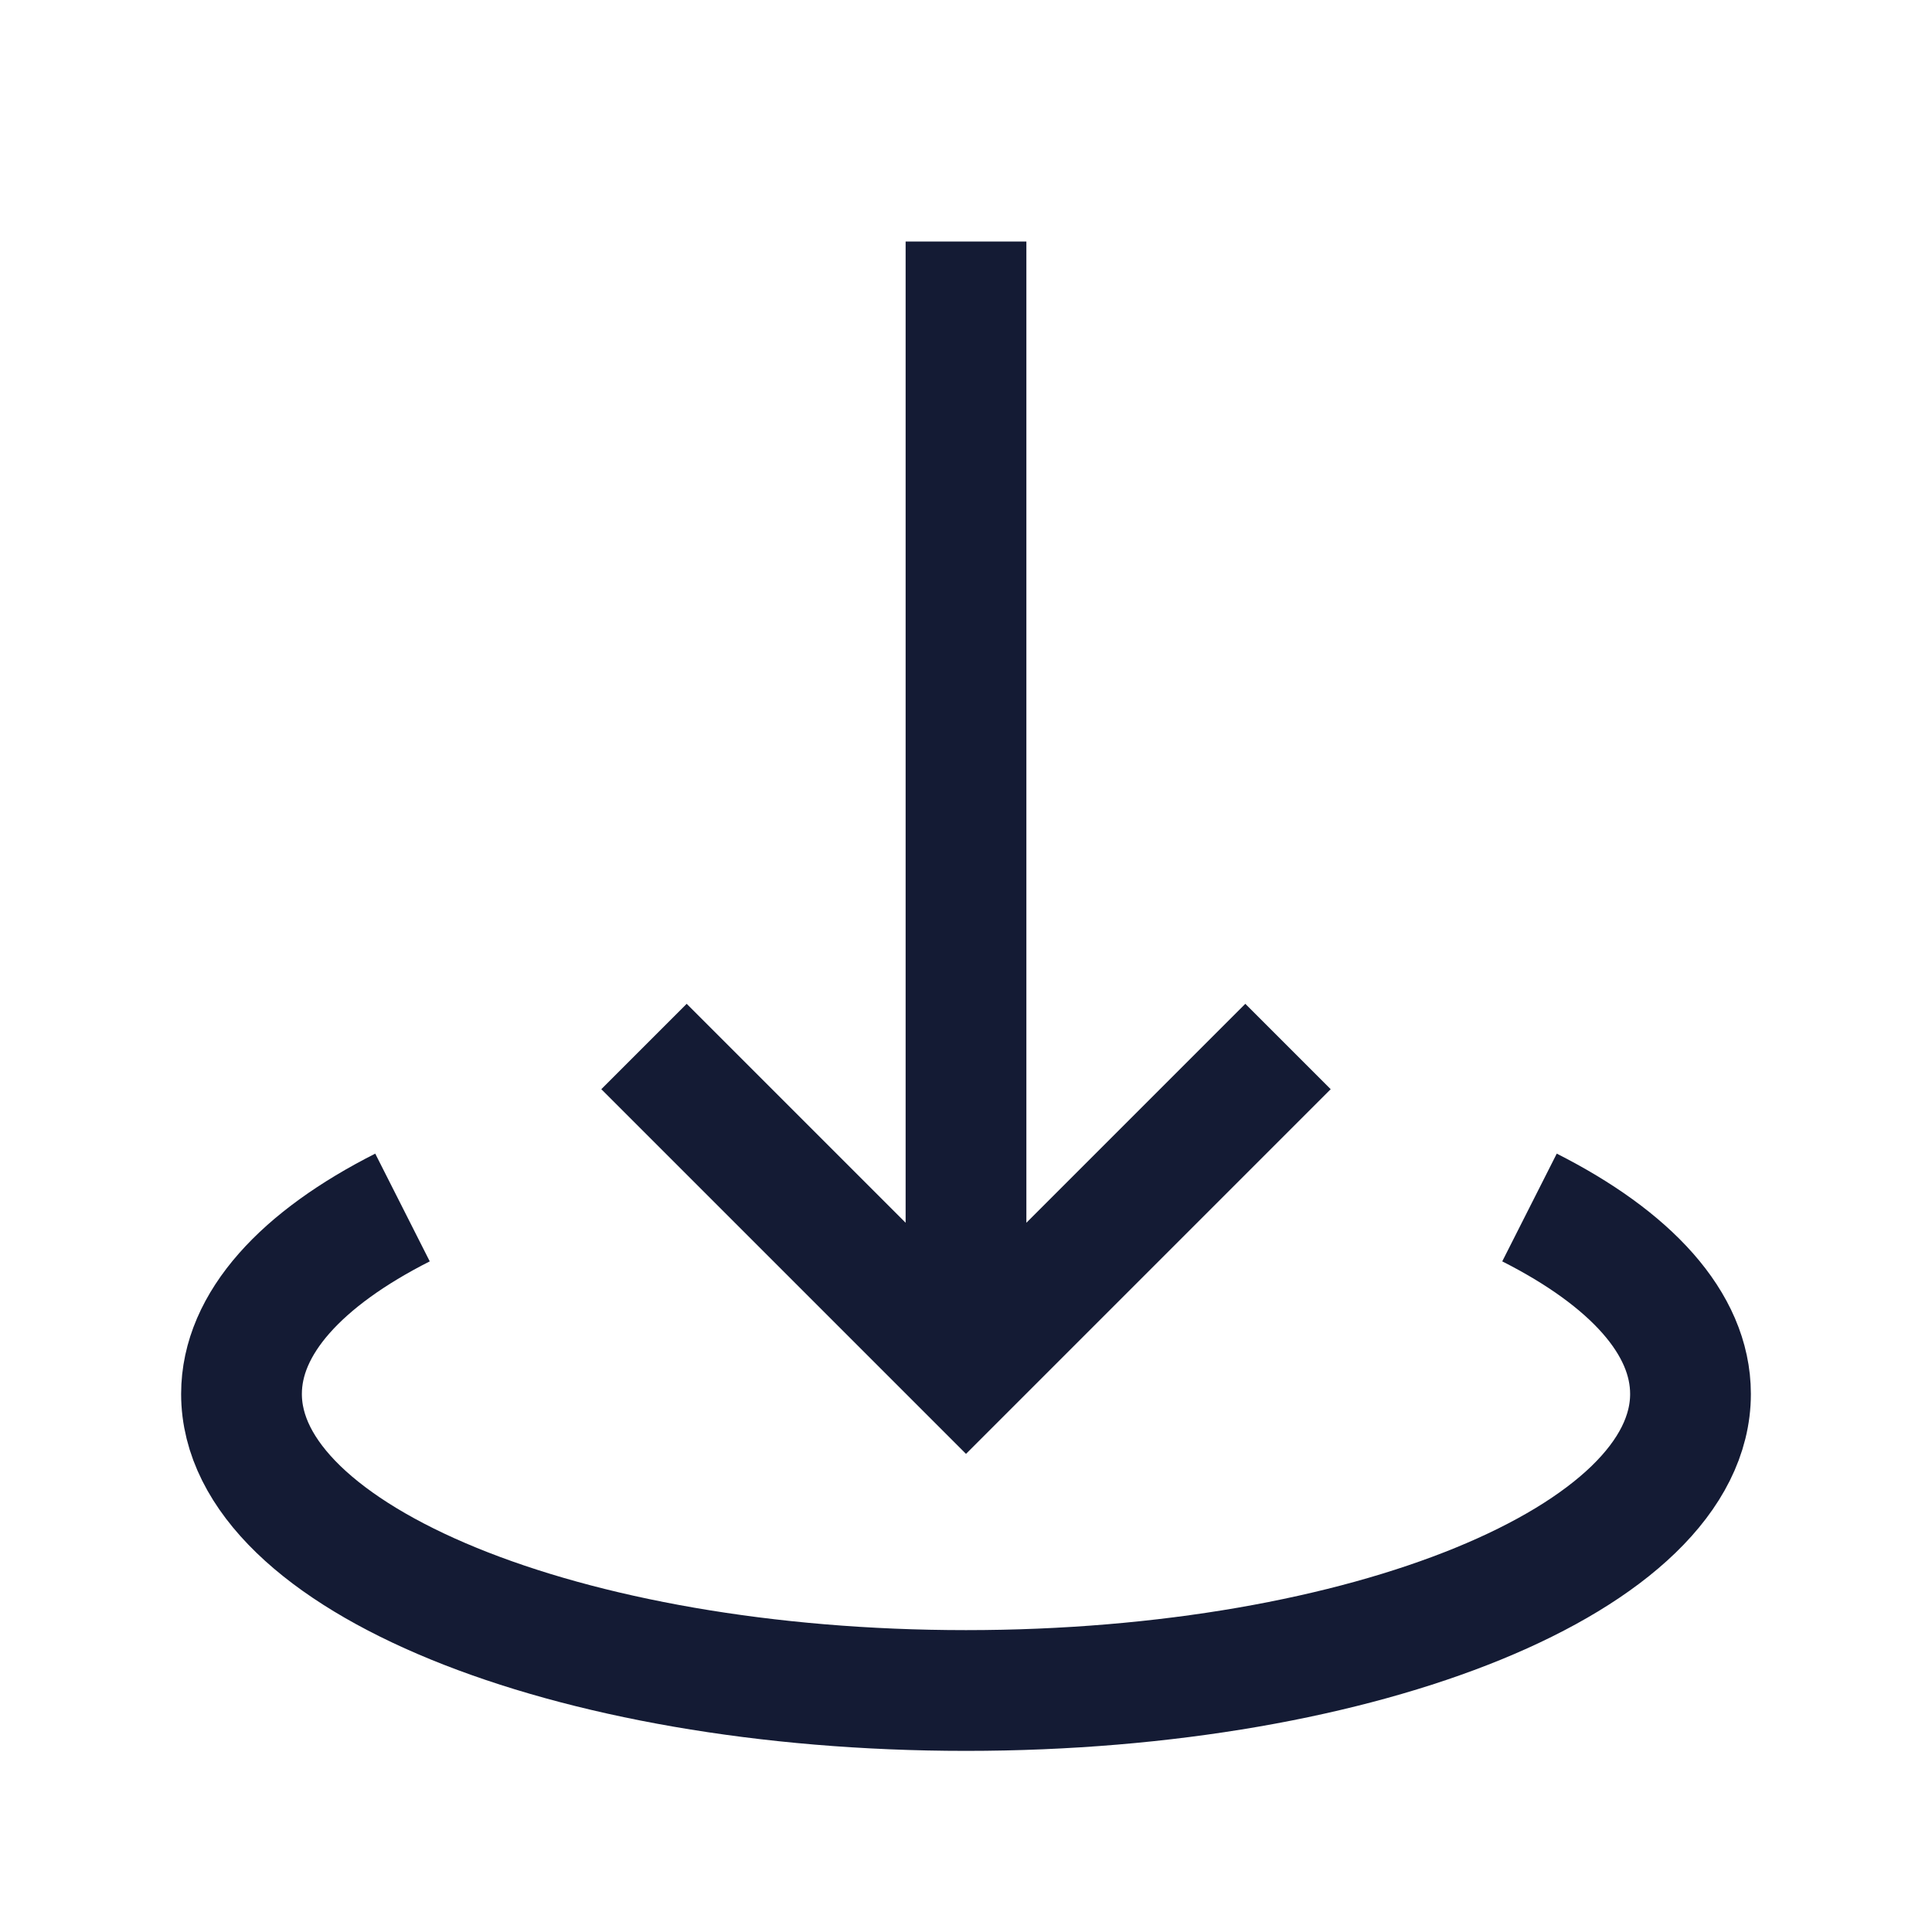 <svg width="24" height="24" viewBox="0 0 24 24" fill="none" xmlns="http://www.w3.org/2000/svg">
<path d="M12 3L12 16.114M16 13L12 17L8 13" stroke="#141B34" stroke-width="1.5"/>
<path d="M5 15C3.749 15.633 3 16.438 3 17.316C3 19.351 7.029 21 12 21C16.971 21 21 19.351 21 17.316C21 16.438 20.251 15.633 19 15" stroke="#141B34" stroke-width="1.5" stroke-linejoin="round"/>
</svg>
